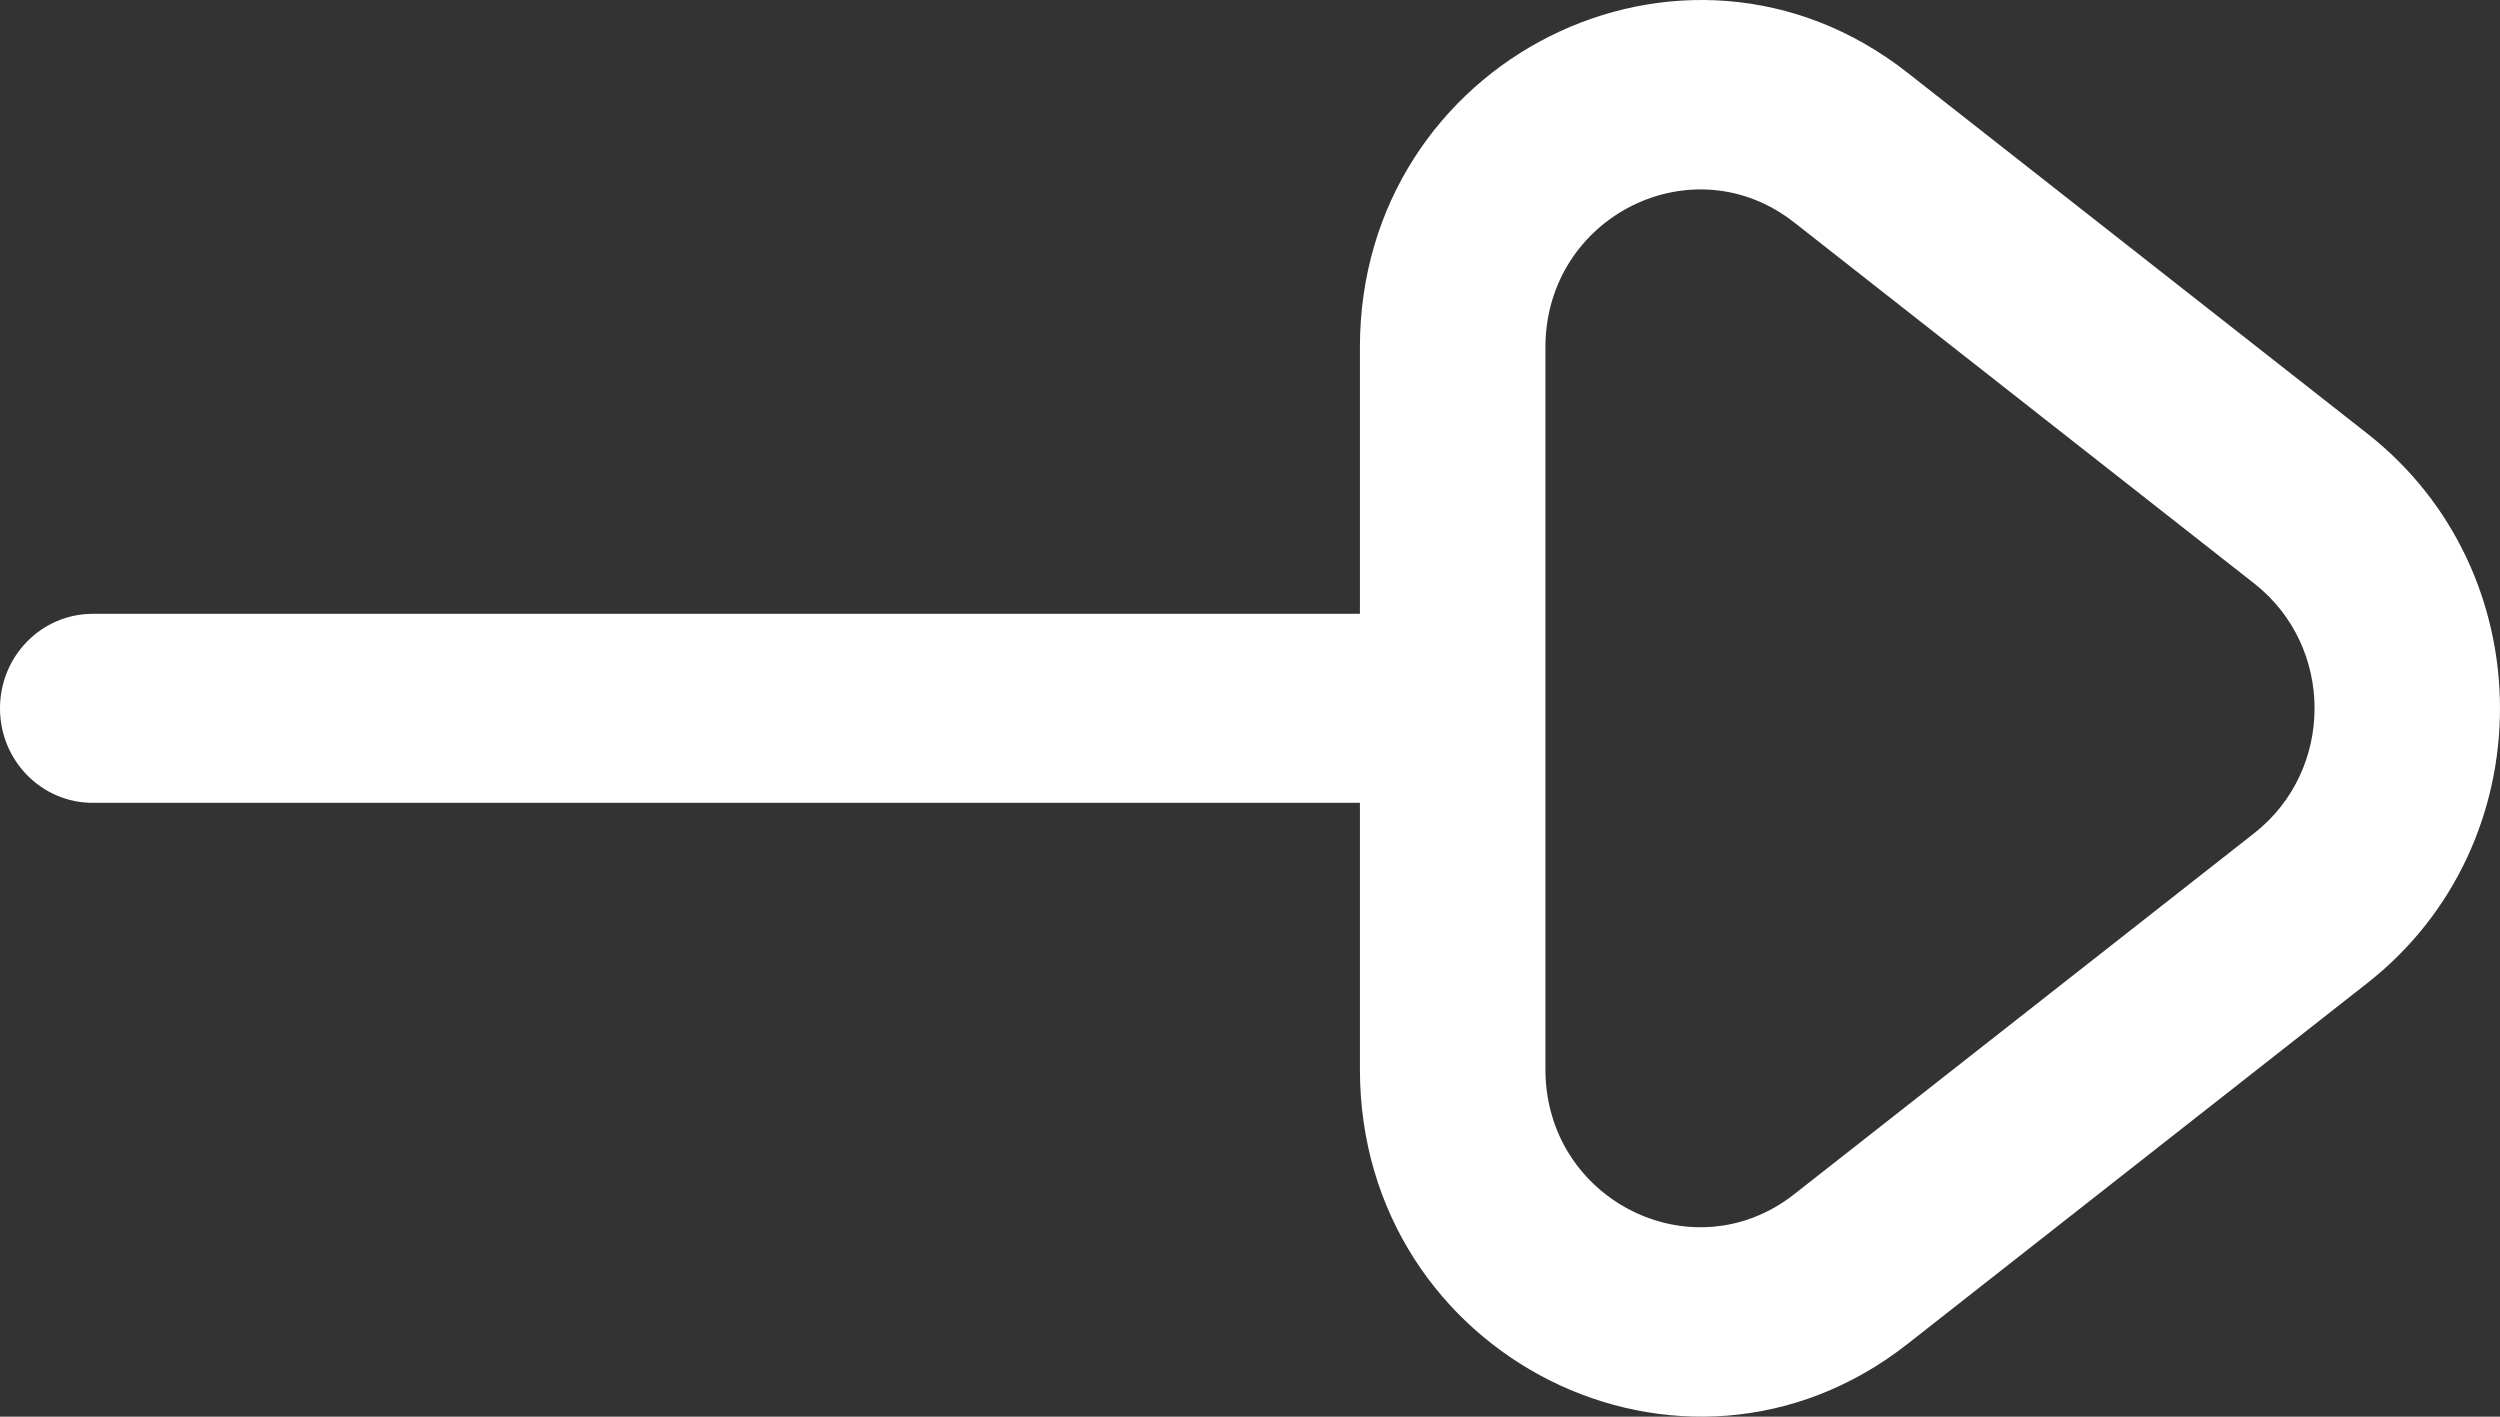 <svg width="30" height="17" viewBox="0 0 30 17" fill="none" xmlns="http://www.w3.org/2000/svg">
<rect x="0" y="0" width="30" height="17" fill="#333333" stroke="none"/>
<path fill-rule="evenodd" clip-rule="evenodd" d="M22.888 16.129C20.205 18.234 16.319 16.285 16.319 12.833V9.634L1.113 9.634C0.498 9.634 0 9.127 0 8.5C0 7.873 0.498 7.366 1.113 7.366L16.319 7.366V4.167C16.319 0.715 20.205 -1.234 22.888 0.871L28.409 5.204C30.53 6.869 30.53 10.131 28.409 11.796L22.888 16.129ZM18.545 4.167C18.545 2.598 20.311 1.712 21.53 2.669L27.051 7.002C28.016 7.759 28.016 9.241 27.051 9.998L21.53 14.331C20.311 15.288 18.545 14.402 18.545 12.833V8.5V4.167Z" fill="white"/>
</svg>
